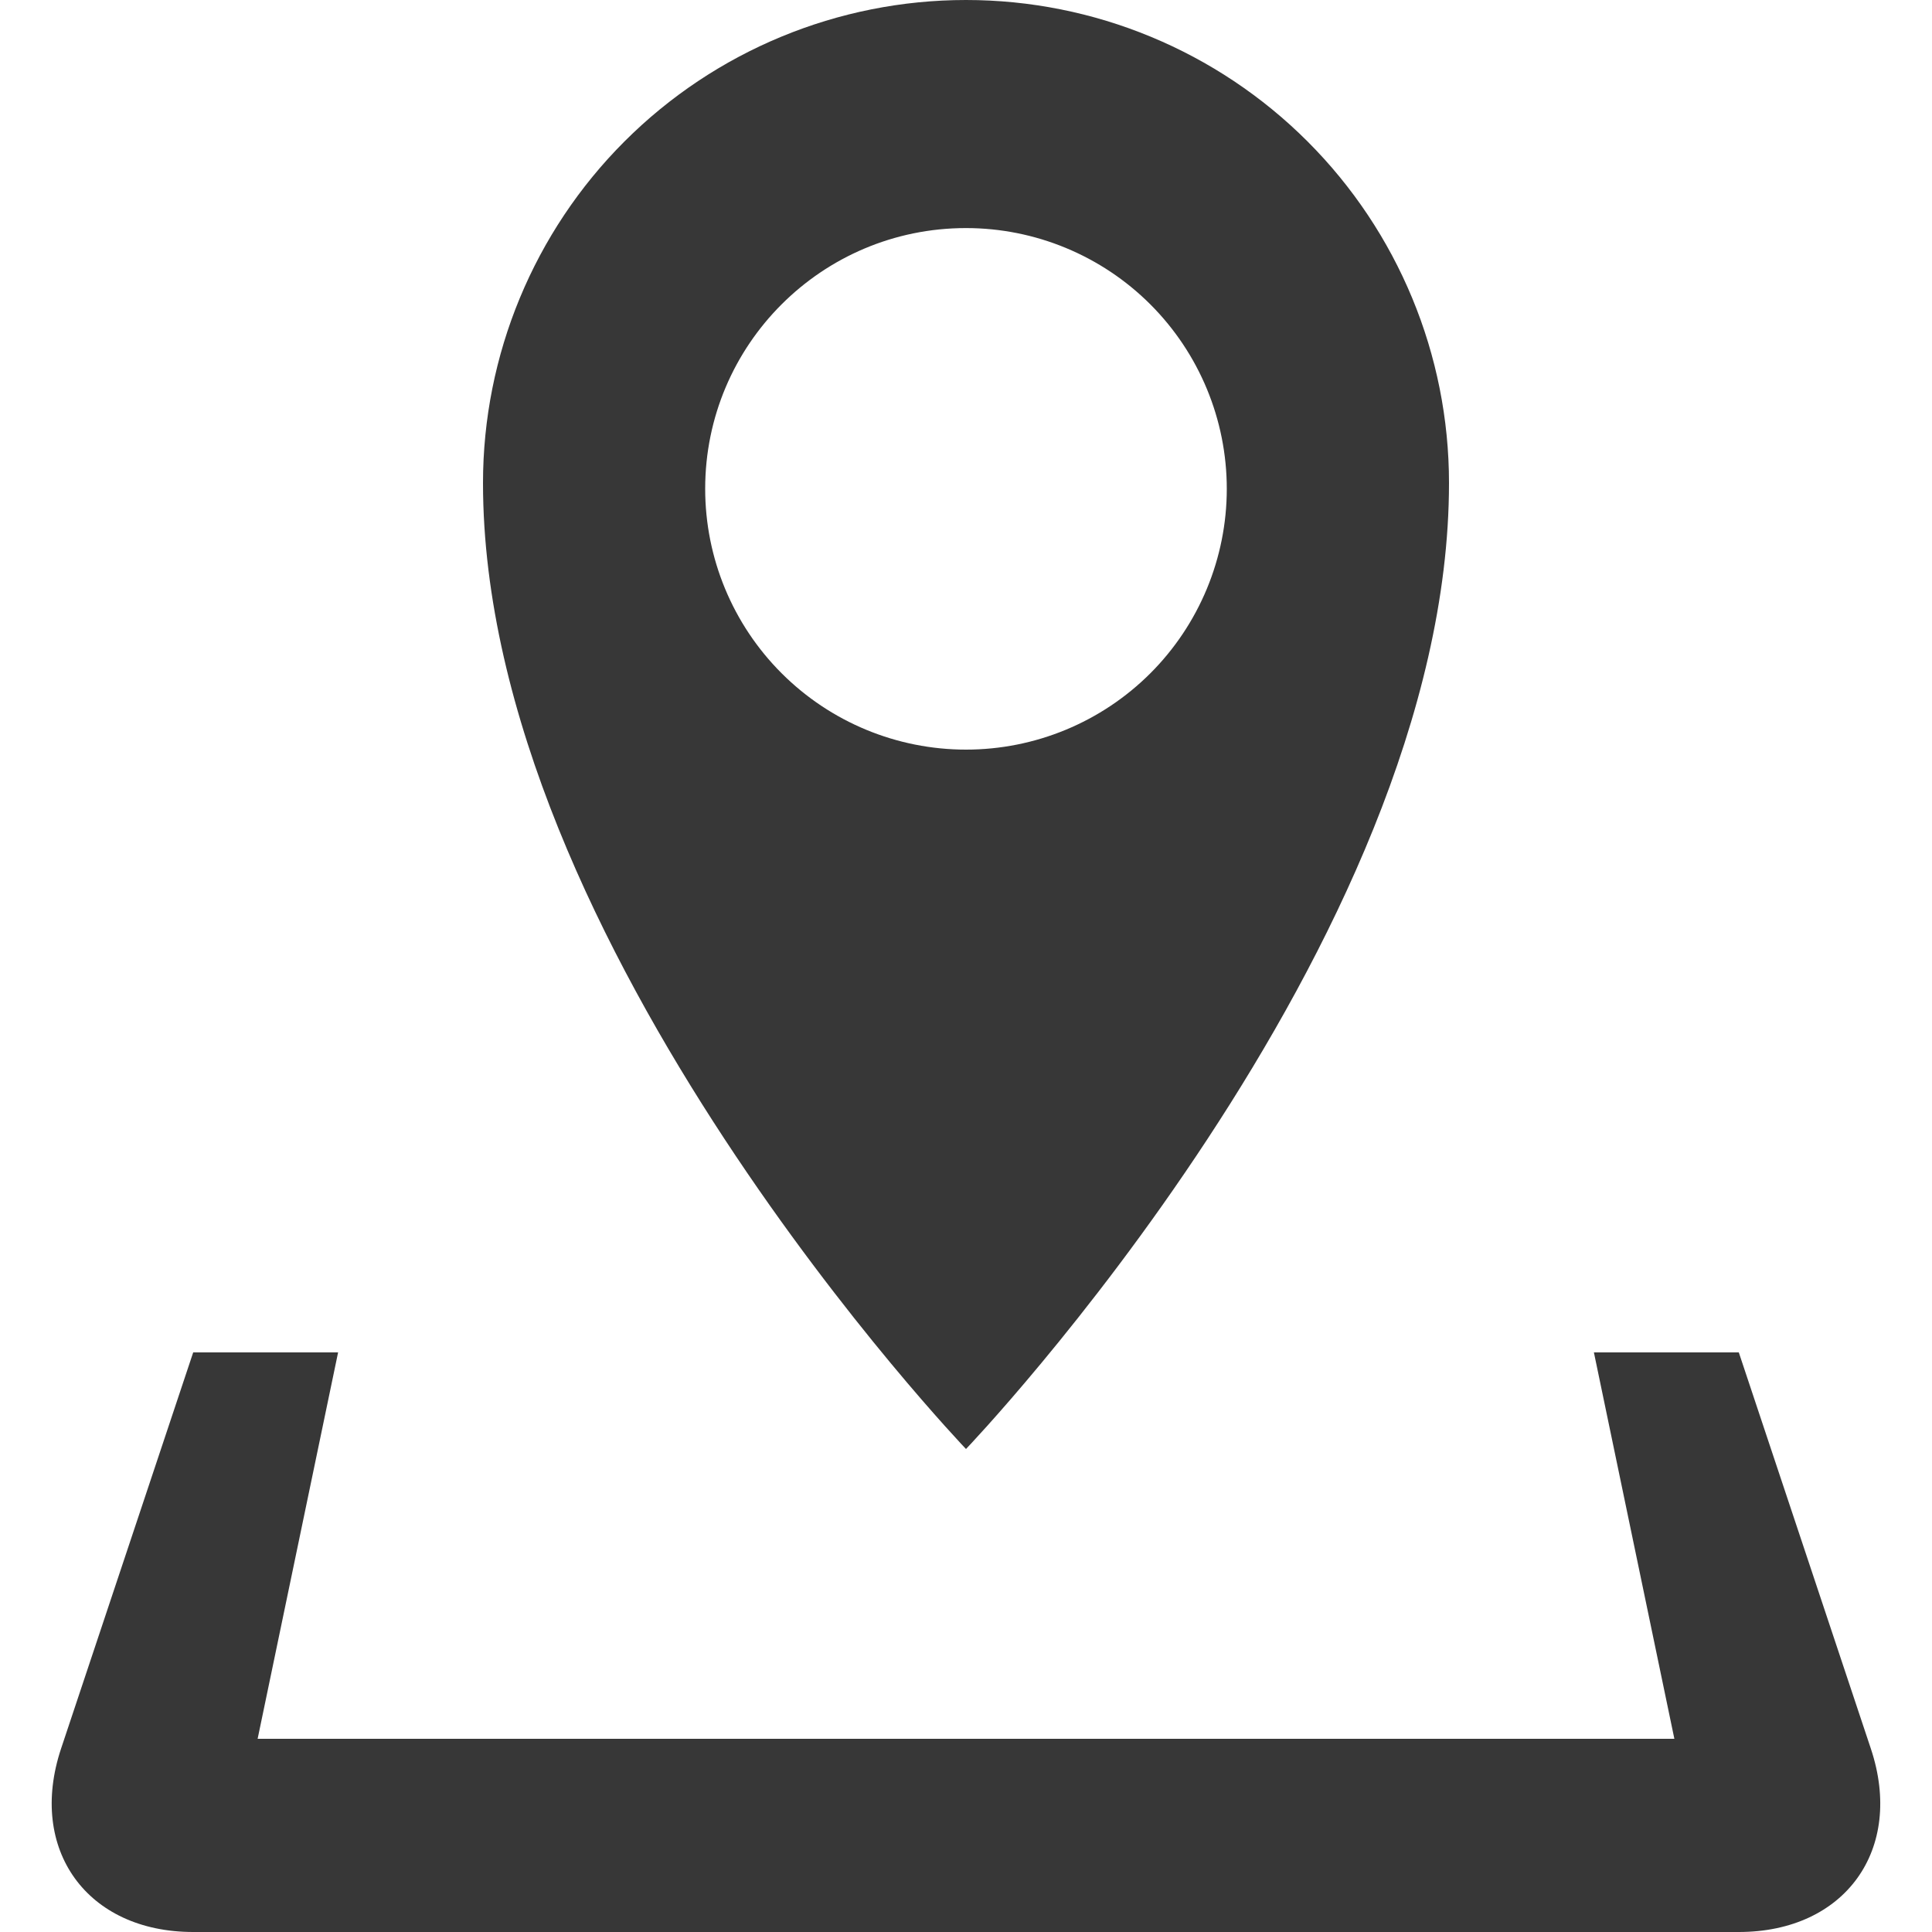 <svg width="60" height="60" viewBox="0 0 60 60" fill="none" xmlns="http://www.w3.org/2000/svg">
<g clip-path="url(#clip0)">
<path d="M58.101 54.306L54 42H49.5L51.999 54H8.001L10.5 42H6L1.896 54.306C0.855 57.438 2.7 60 6 60H54C57.3 60 59.145 57.438 58.101 54.306ZM45 15C45 11.022 43.42 7.206 40.607 4.393C37.794 1.58 33.978 0 30 0C26.022 0 22.206 1.58 19.393 4.393C16.581 7.206 15 11.022 15 15C15 29.325 30 45 30 45C30 45 45 29.325 45 15ZM21.9 15.18C21.9 10.707 25.524 7.083 30 7.083C32.148 7.083 34.208 7.936 35.727 9.455C37.245 10.974 38.099 13.034 38.099 15.181C38.099 17.329 37.245 19.389 35.727 20.908C34.208 22.427 32.148 23.28 30 23.28C27.852 23.28 25.792 22.427 24.273 20.908C22.753 19.389 21.9 17.328 21.9 15.18V15.18Z" fill="#373737"/>
</g>
<defs>
<clipPath id="clip0">
<rect width="60" height="60" fill="white"/>
</clipPath>
</defs>
</svg>
